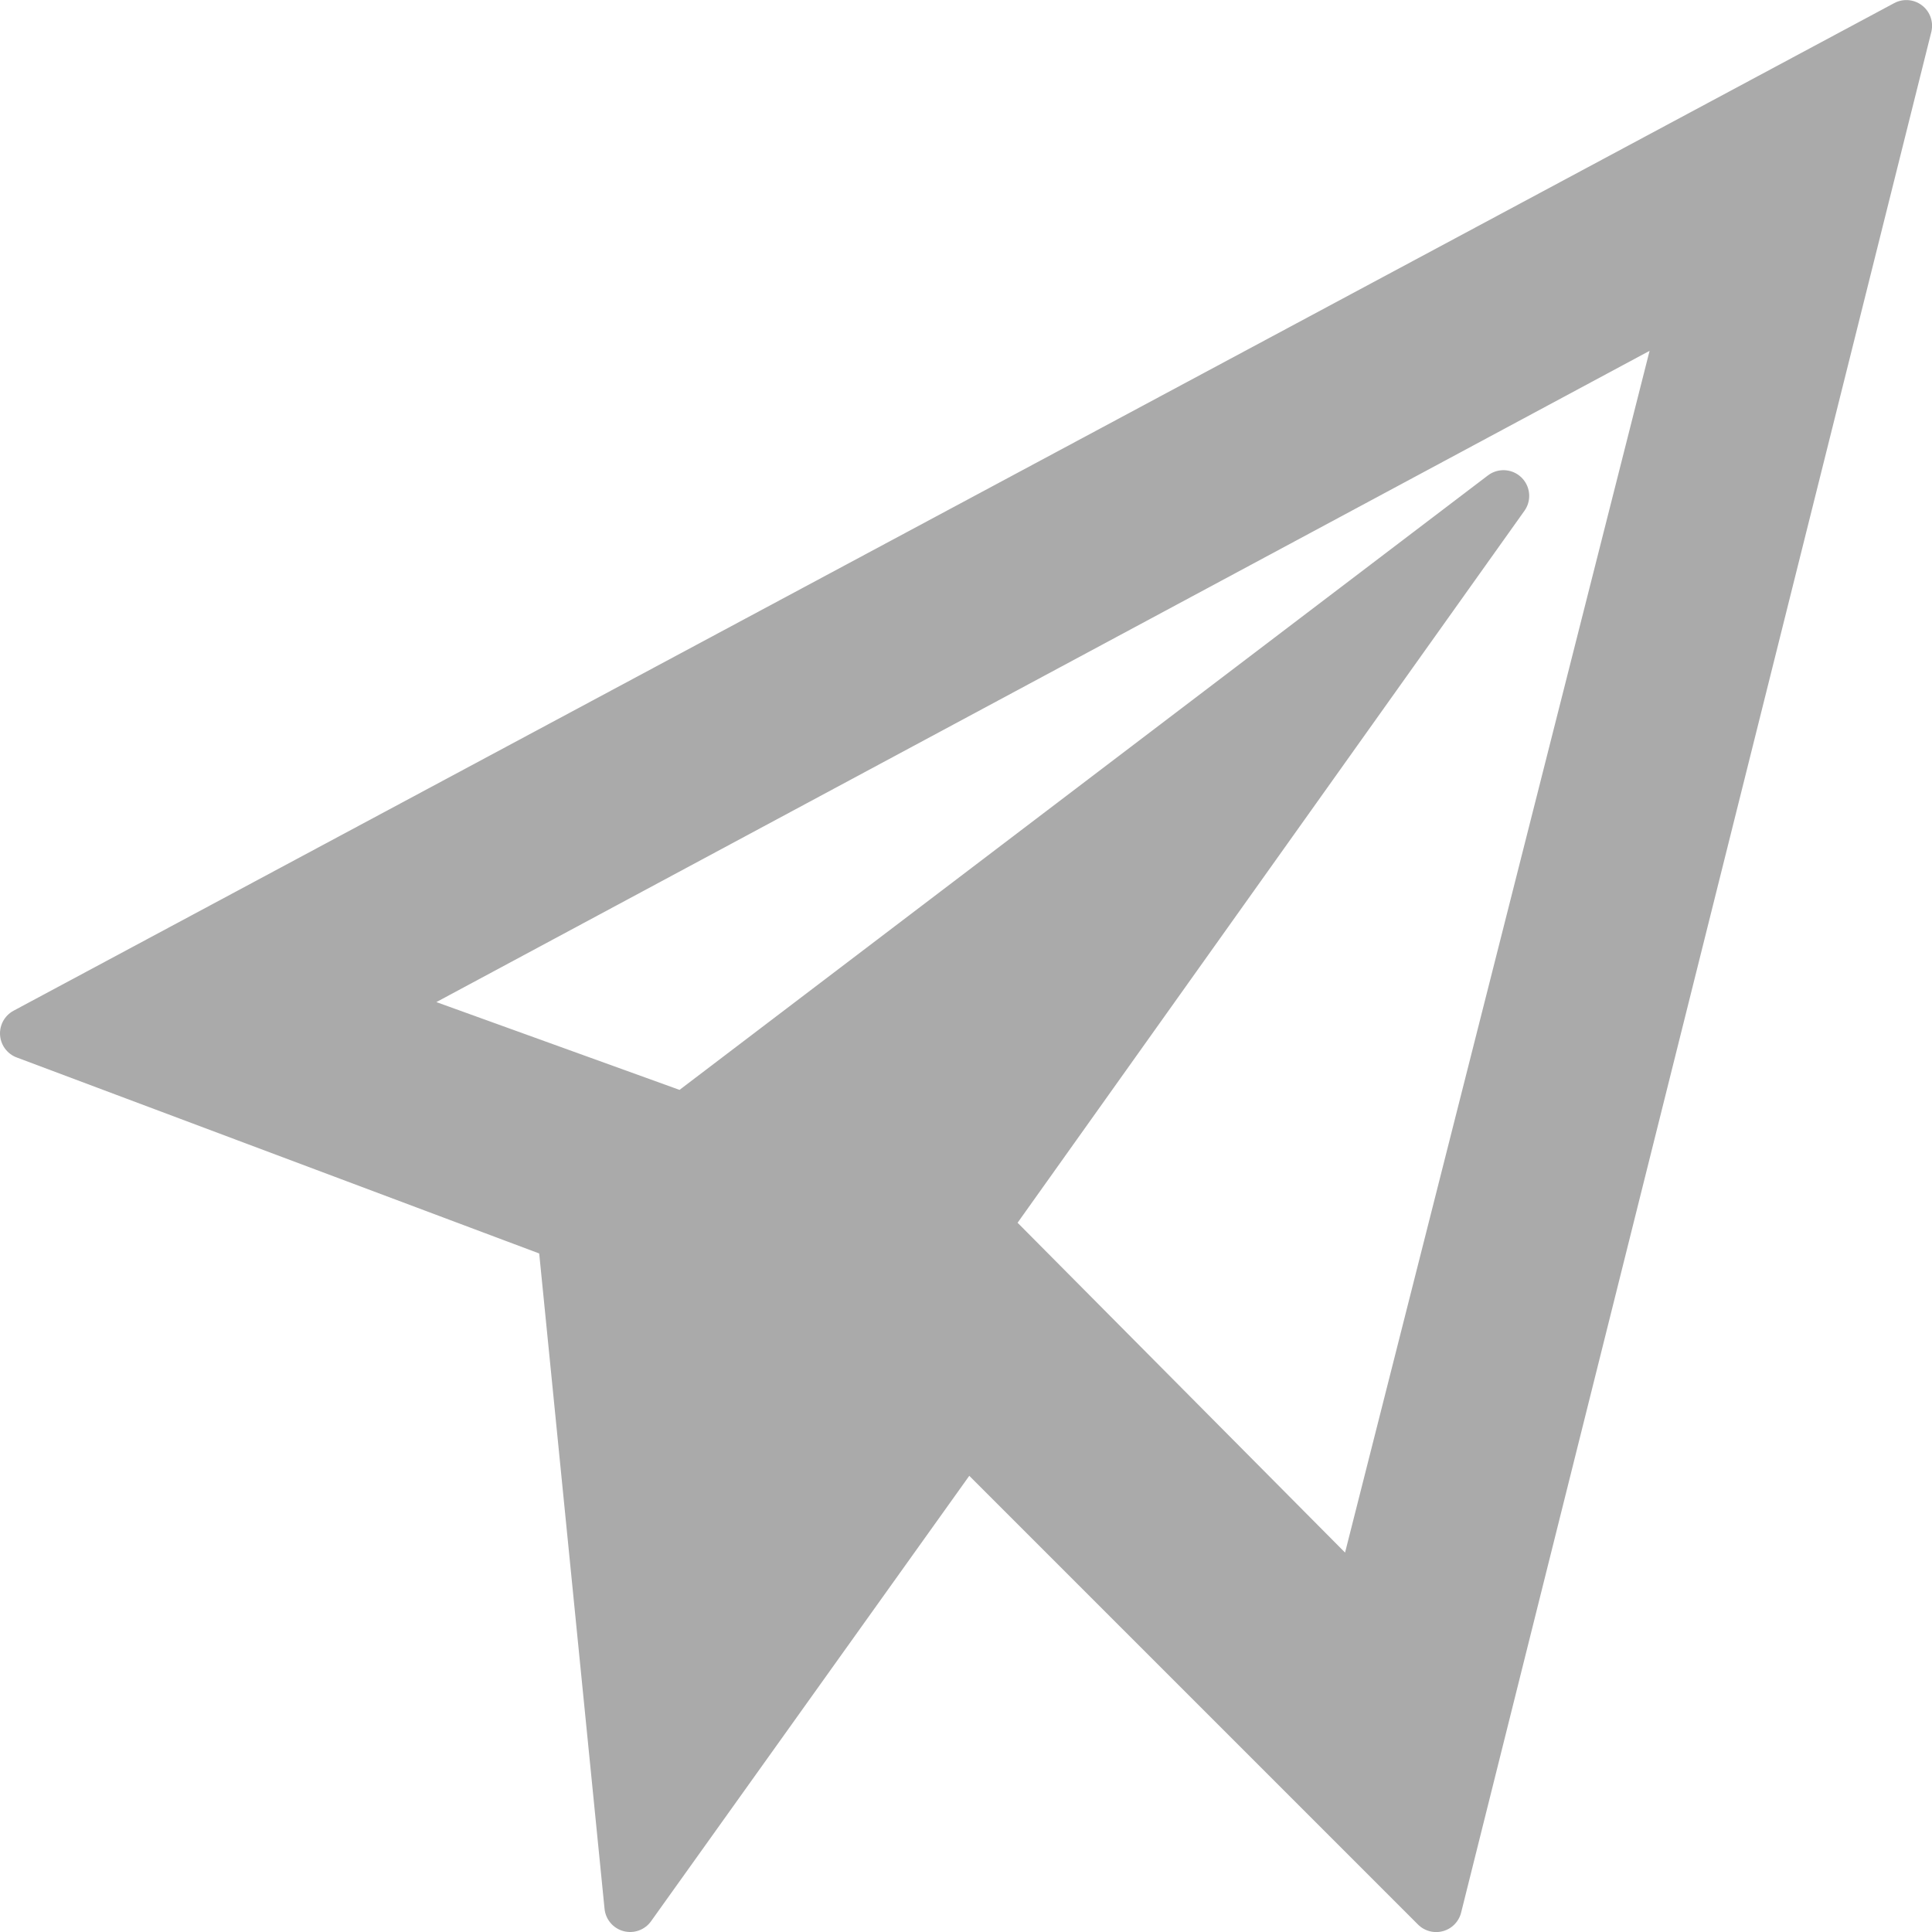 <svg xmlns="http://www.w3.org/2000/svg" width="30.05" height="30.05" viewBox="0 0 30.05 30.05"><path d="M3.375,19.048l8.36,3.136,1.041,10.441L18,25.313l7.313,7.313,7.313-29.25ZM24.11,27.907l-5.829-5.871L26.36,10.688,13.613,20.377l-4.83-1.744L29.243,7.65Z" transform="translate(-2.975 -2.975)" fill="#aaa" stroke="#aaa" stroke-linejoin="round" stroke-width="0.8"/></svg>